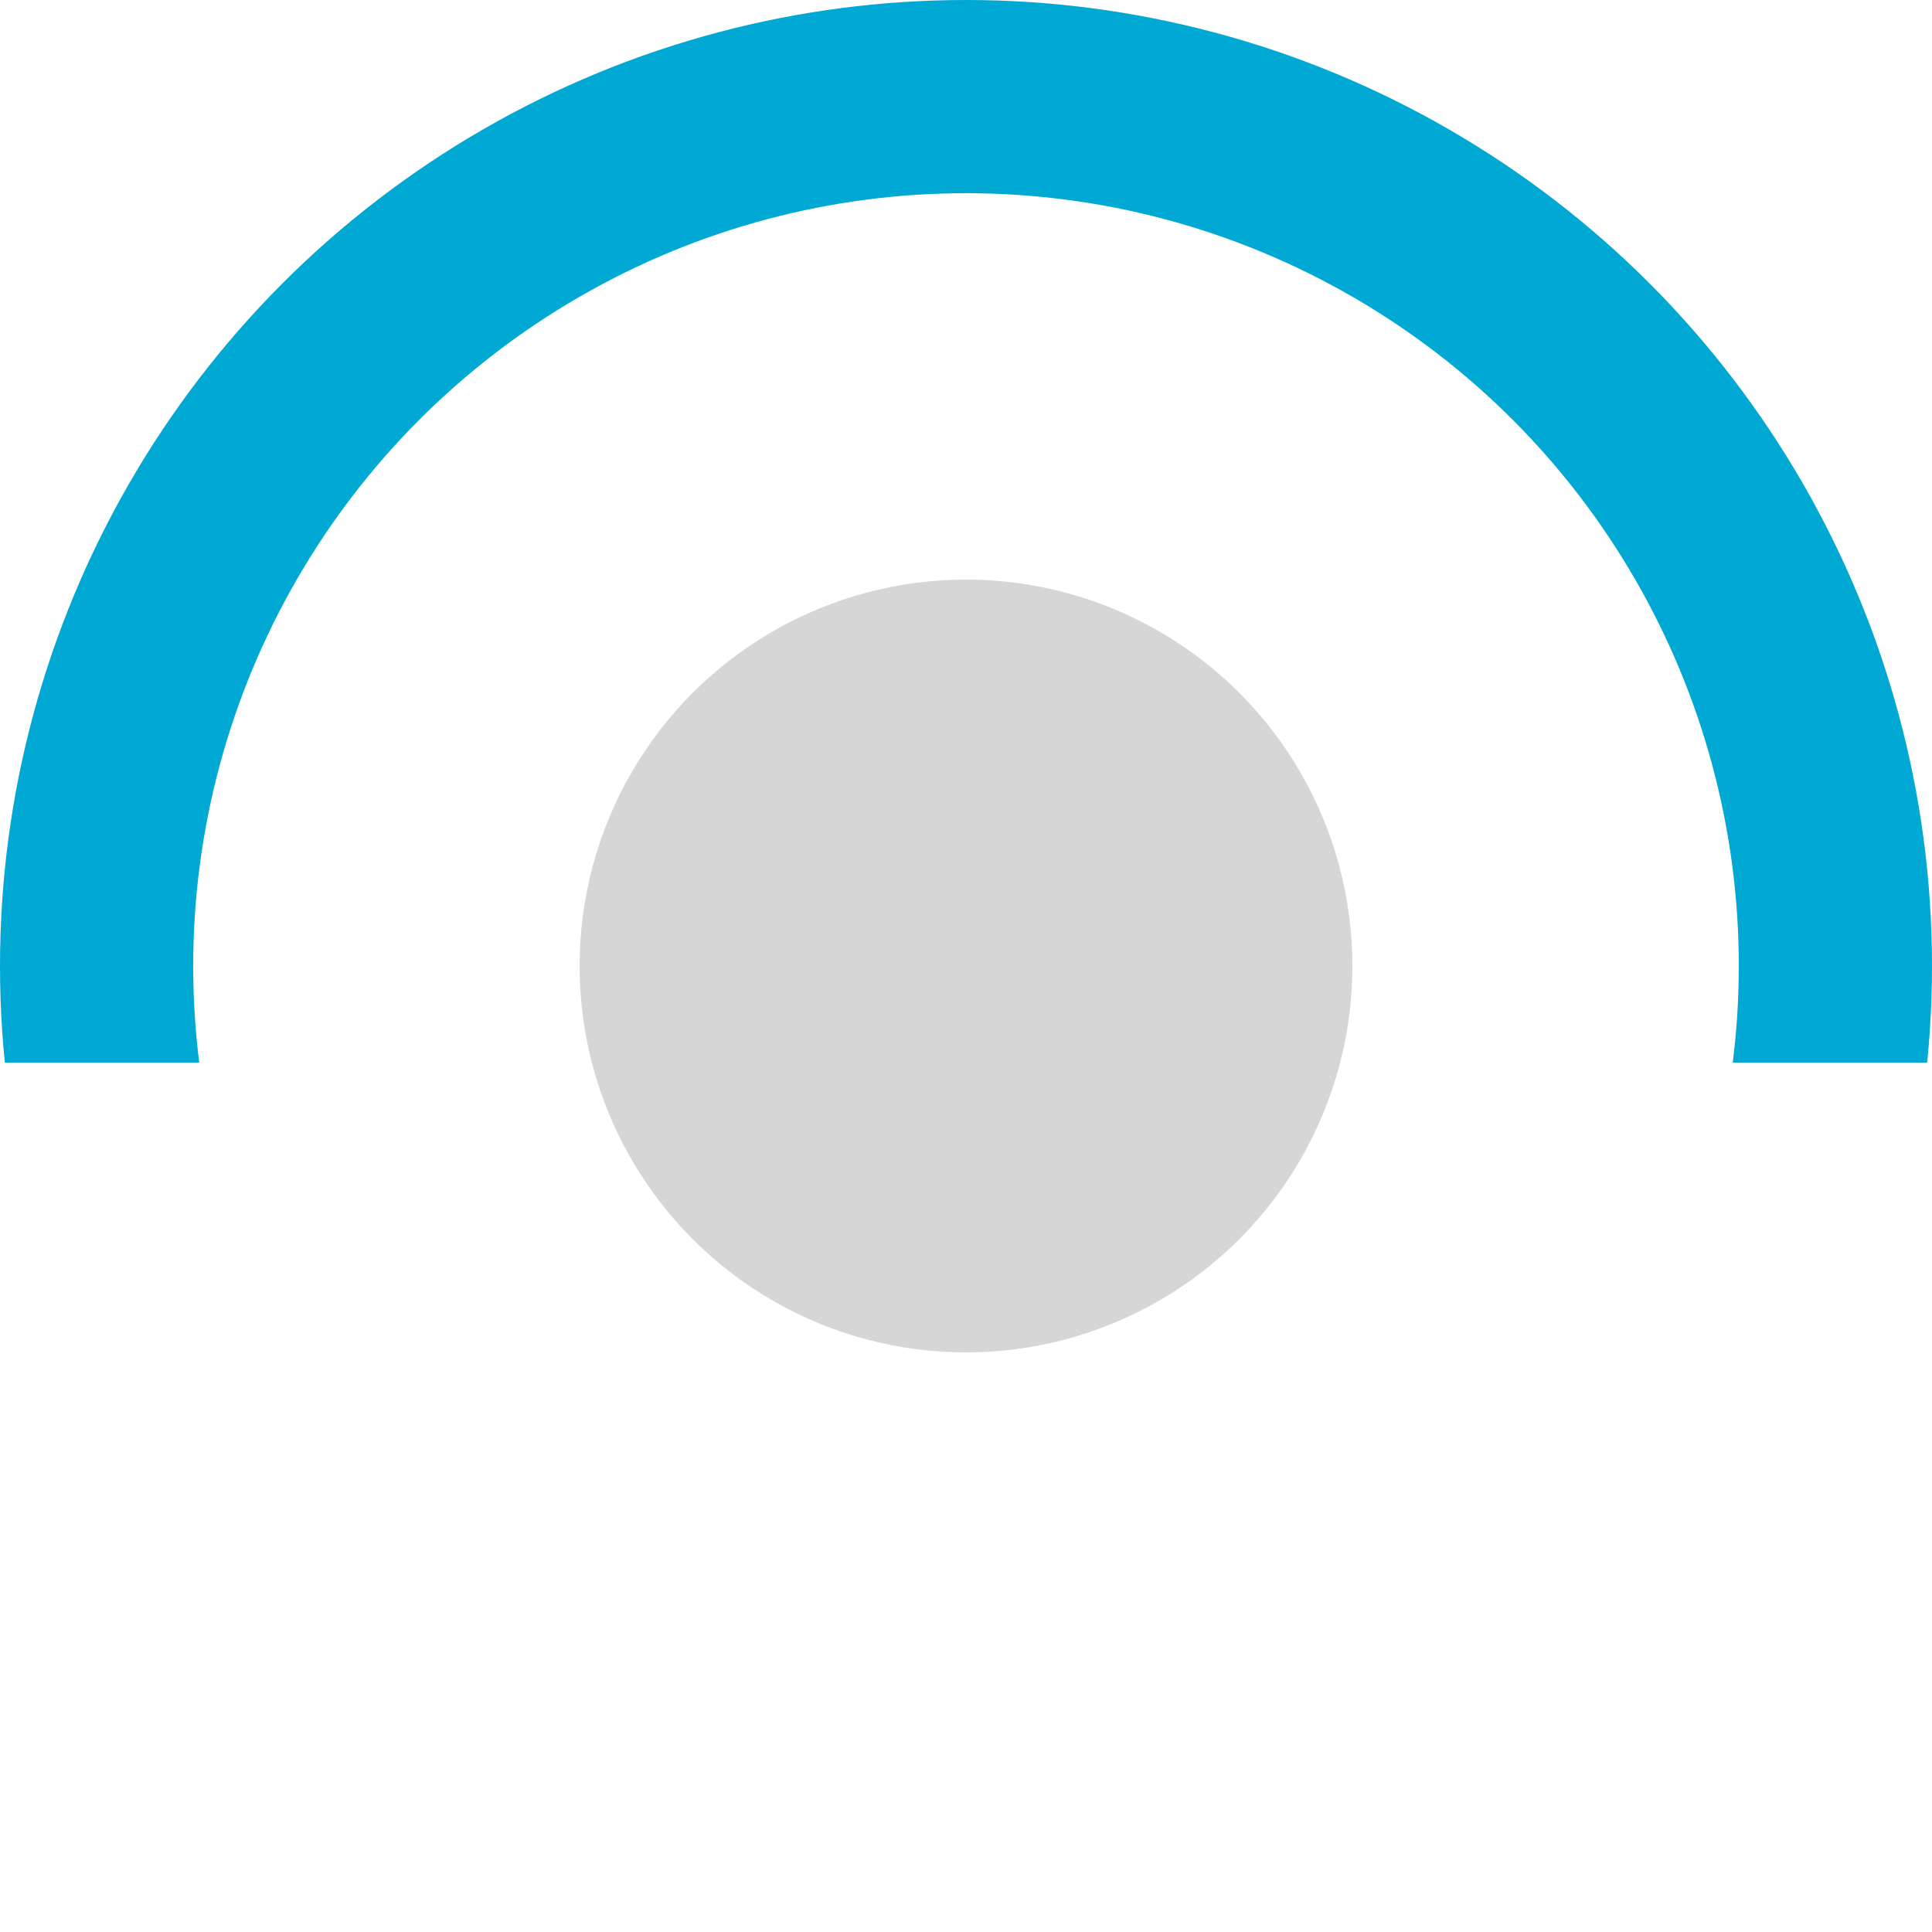 <?xml version="1.0" encoding="utf-8"?>
<svg version="1.1" xmlns="http://www.w3.org/2000/svg" height="20" width="20">
    <clipPath id="cut-off-bottom">
        <rect x="0" y="0" width="100%" height="11" />
    </clipPath>
    <circle cx="10" cy="10" r="9" clip-path="url(#cut-off-bottom)" stroke="#00a9d4" stroke-width="2" fill="none" />
    <circle cx="10" cy="10" r="4" fill="#d6d6d6" />
</svg>

